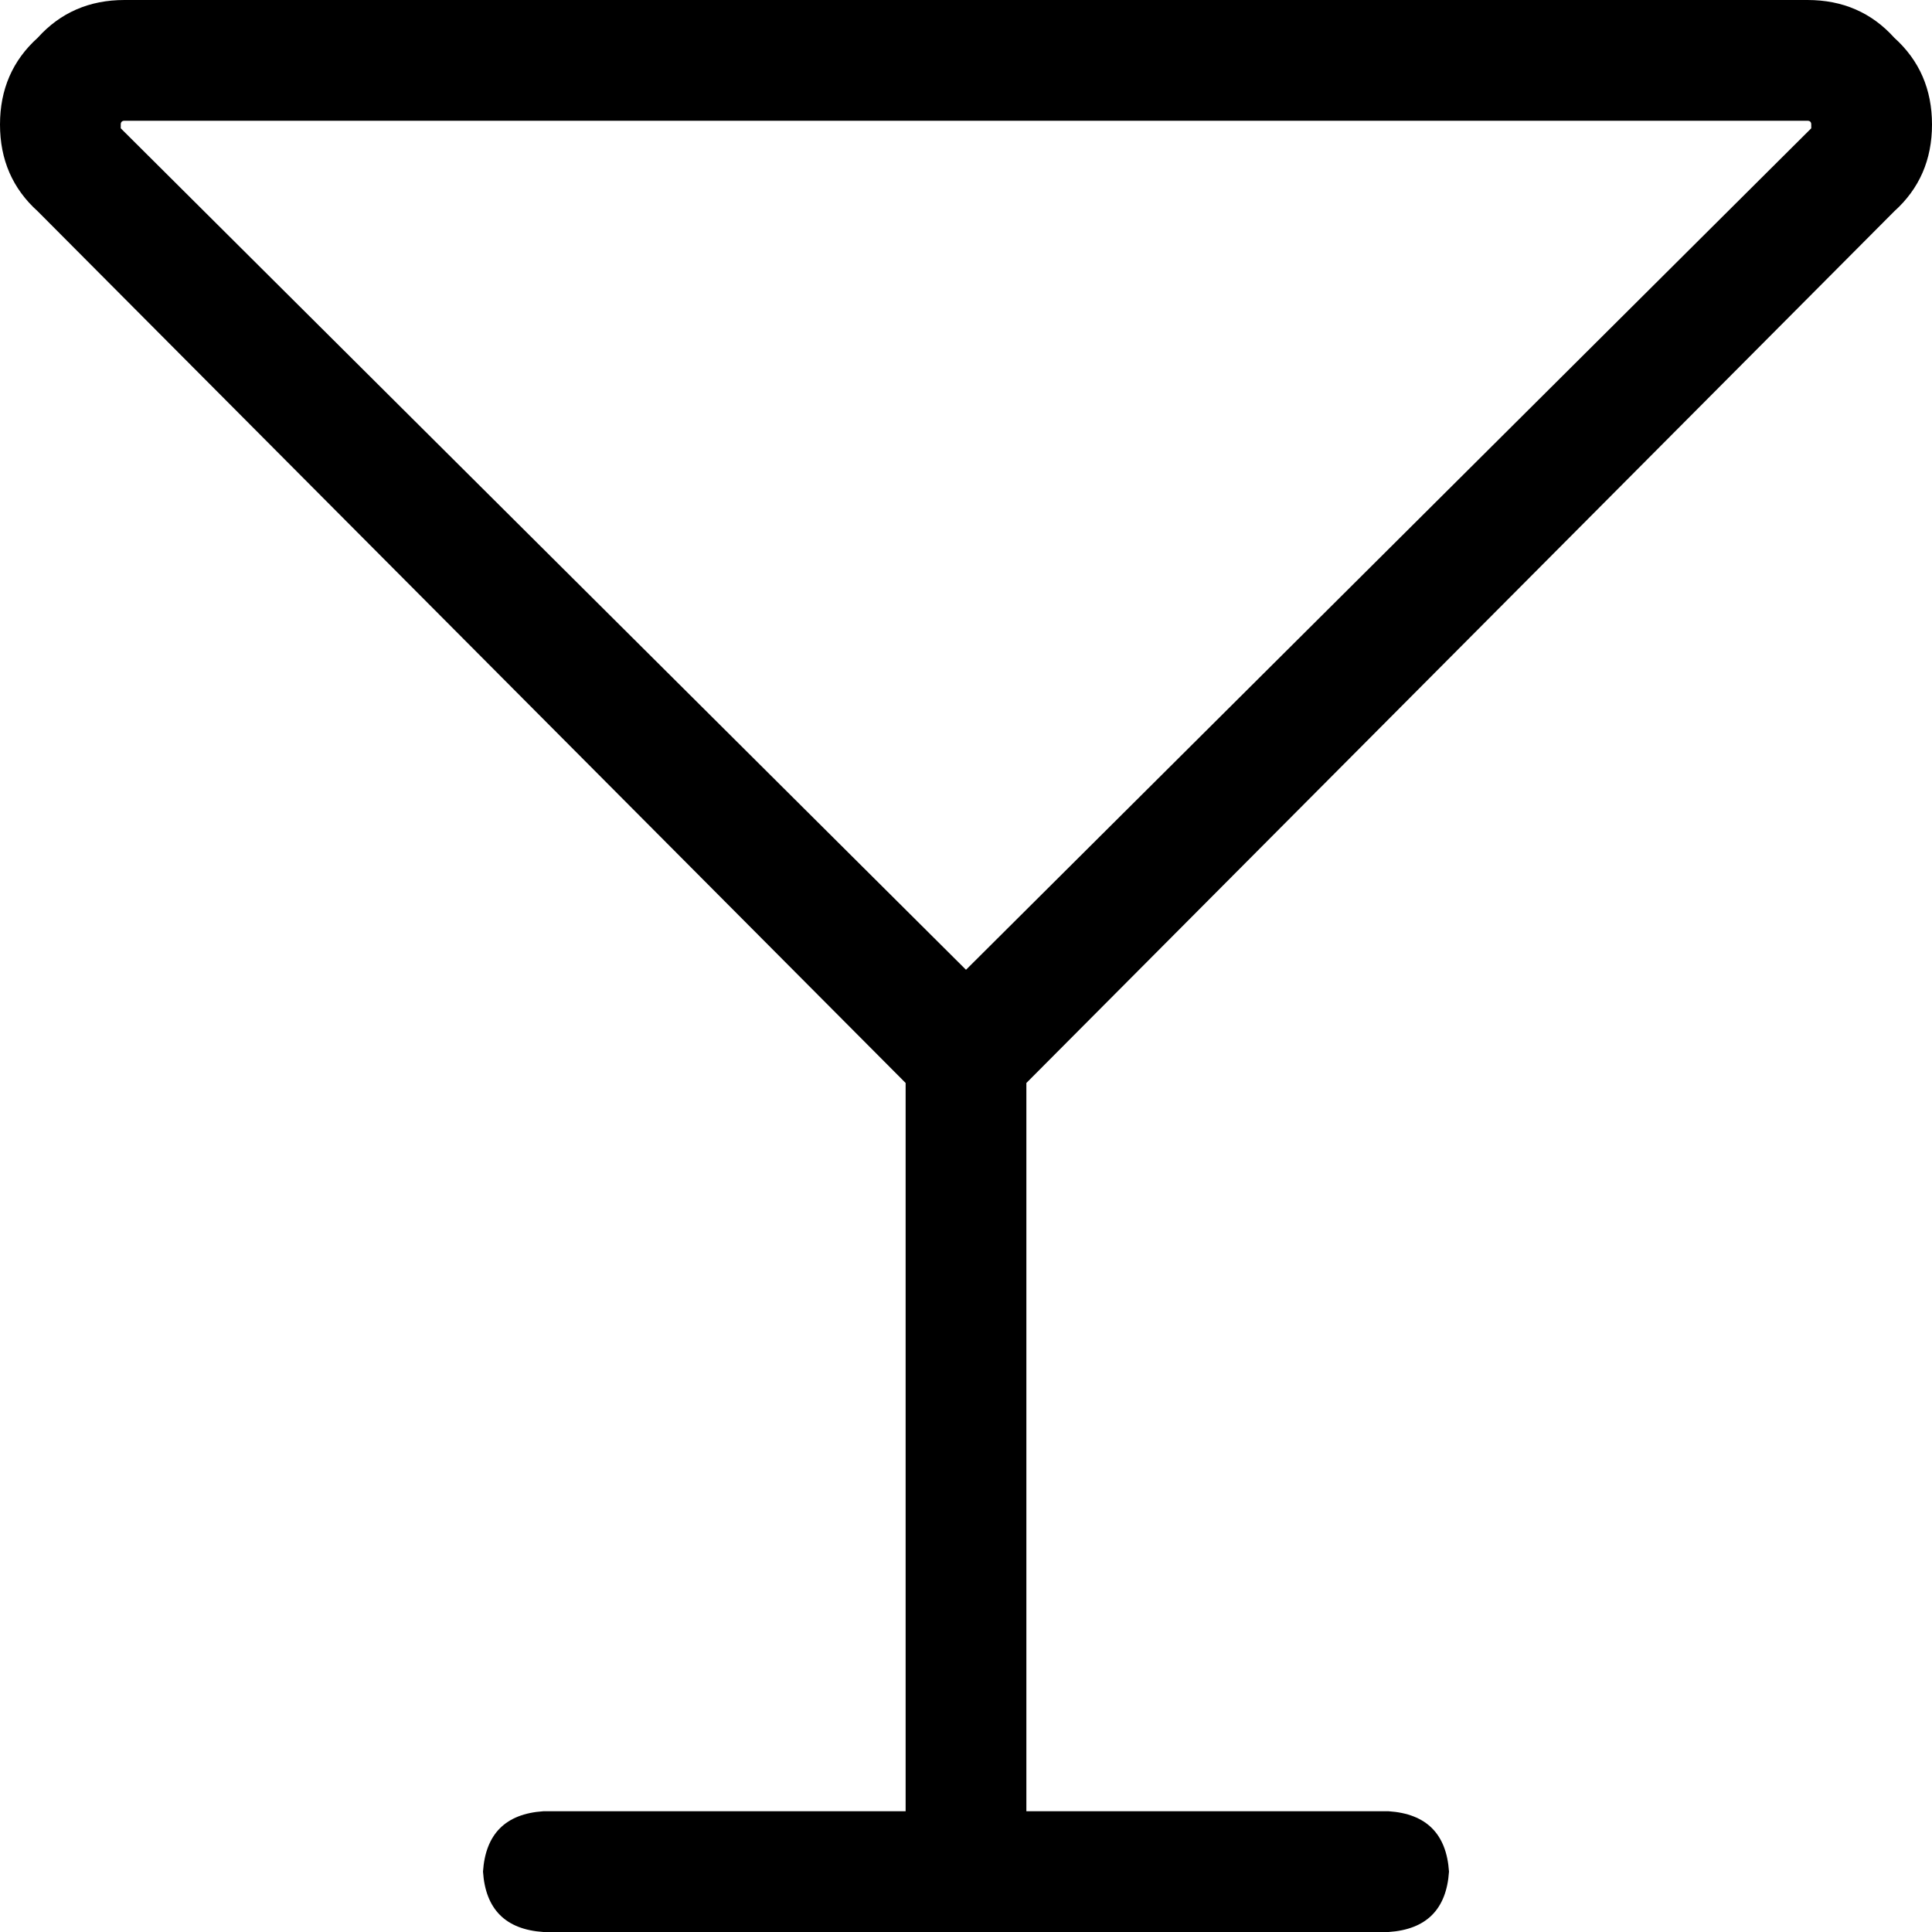 <svg viewBox="0 0 512 512">
  <path
    d="M 33 32 Q 32 32 32 33 Q 32 33 32 34 L 256 257 L 480 34 Q 480 33 480 33 Q 480 32 479 32 L 33 32 L 33 32 Z M 240 287 L 10 56 Q 0 47 0 33 Q 0 19 10 10 Q 19 0 33 0 L 479 0 Q 493 0 502 10 Q 512 19 512 33 Q 512 47 502 56 L 272 287 L 272 480 L 368 480 Q 383 481 384 496 Q 383 511 368 512 L 256 512 L 144 512 Q 129 511 128 496 Q 129 481 144 480 L 240 480 L 240 287 L 240 287 Z"
  />
</svg>